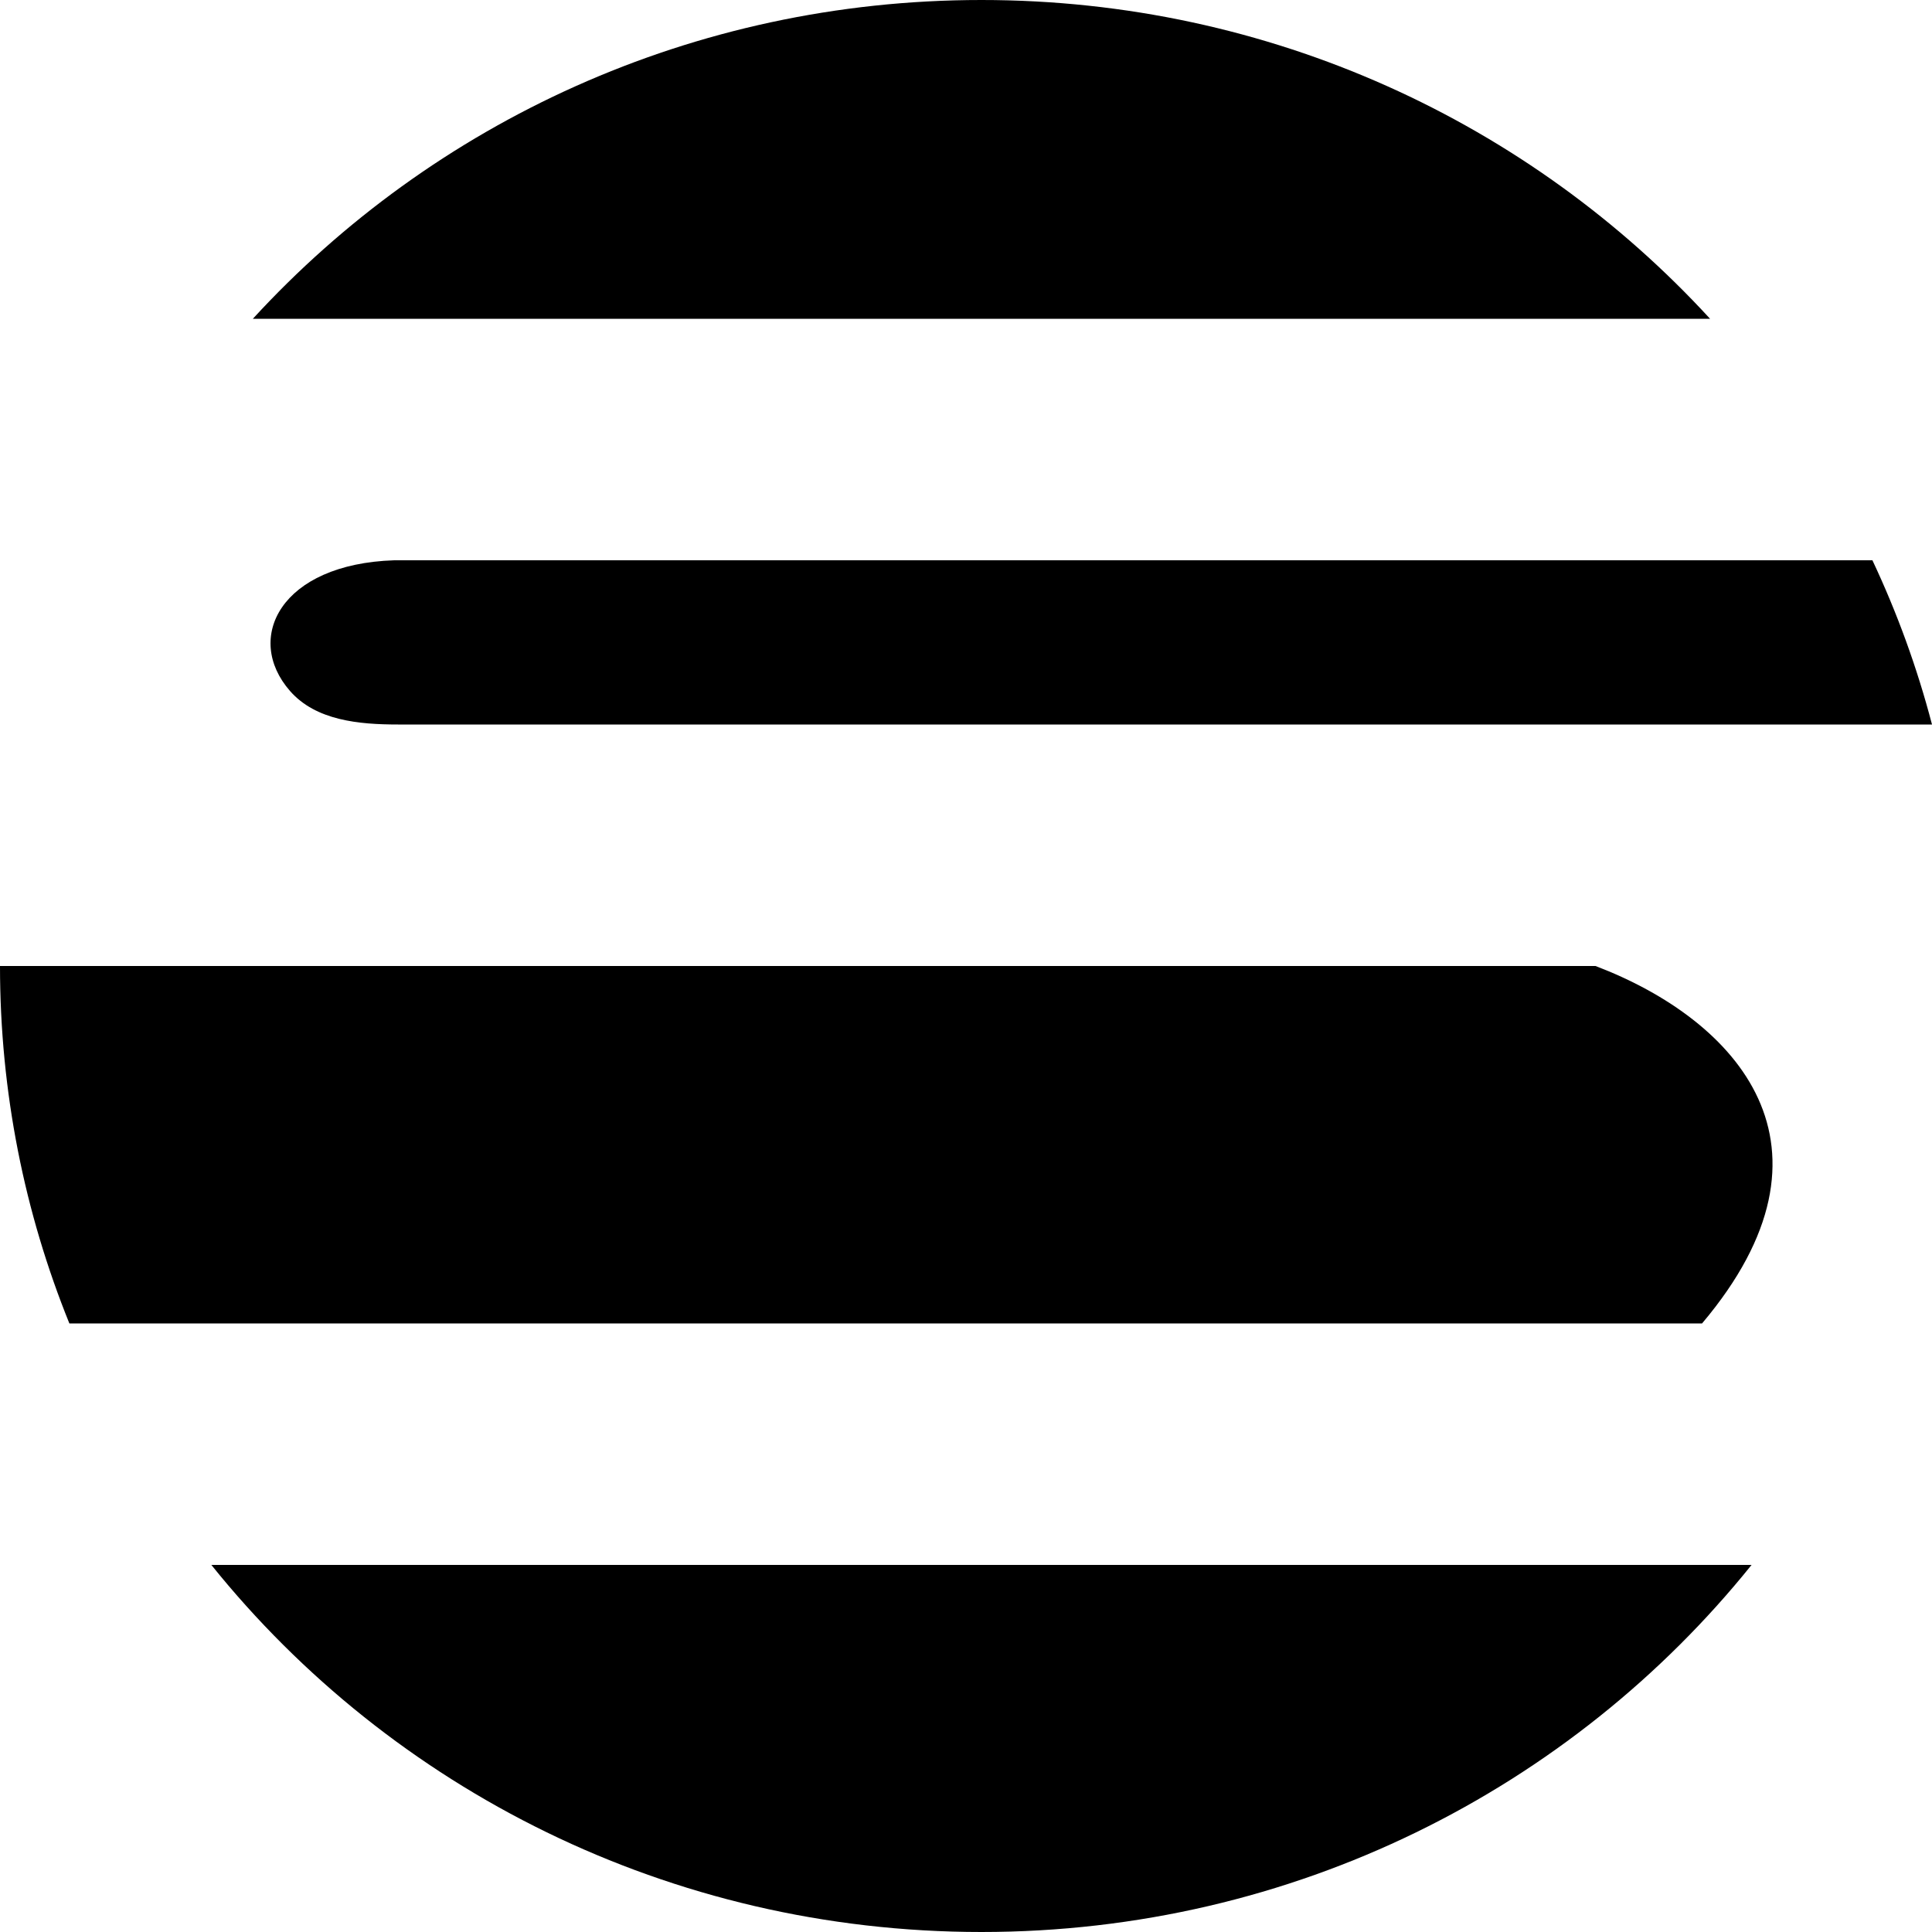 <svg width="200" height="200" viewBox="0 0 200 200" fill="none" xmlns="http://www.w3.org/2000/svg">
<path d="M181.322 162H21.879C40.488 185.148 69.282 200 101.6 200C133.919 200 162.713 185.148 181.322 162Z" fill="black"/>
<path d="M7.181 137C2.548 125.556 0 113.071 0 100H165.167C179.889 105.61 191.681 118.669 176.197 137H7.181Z" fill="black"/>
<path d="M26.175 33H177.026C158.432 12.735 131.527 0 101.6 0C71.674 0 44.769 12.735 26.175 33Z" fill="black"/>
<path d="M193.832 58C196.385 63.421 198.459 69.106 200 75H41.202C37.144 75 32.702 74.586 30.027 71.536C25.218 66.052 29.05 58.379 40.818 58H193.832Z" fill="black"/>
</svg>
